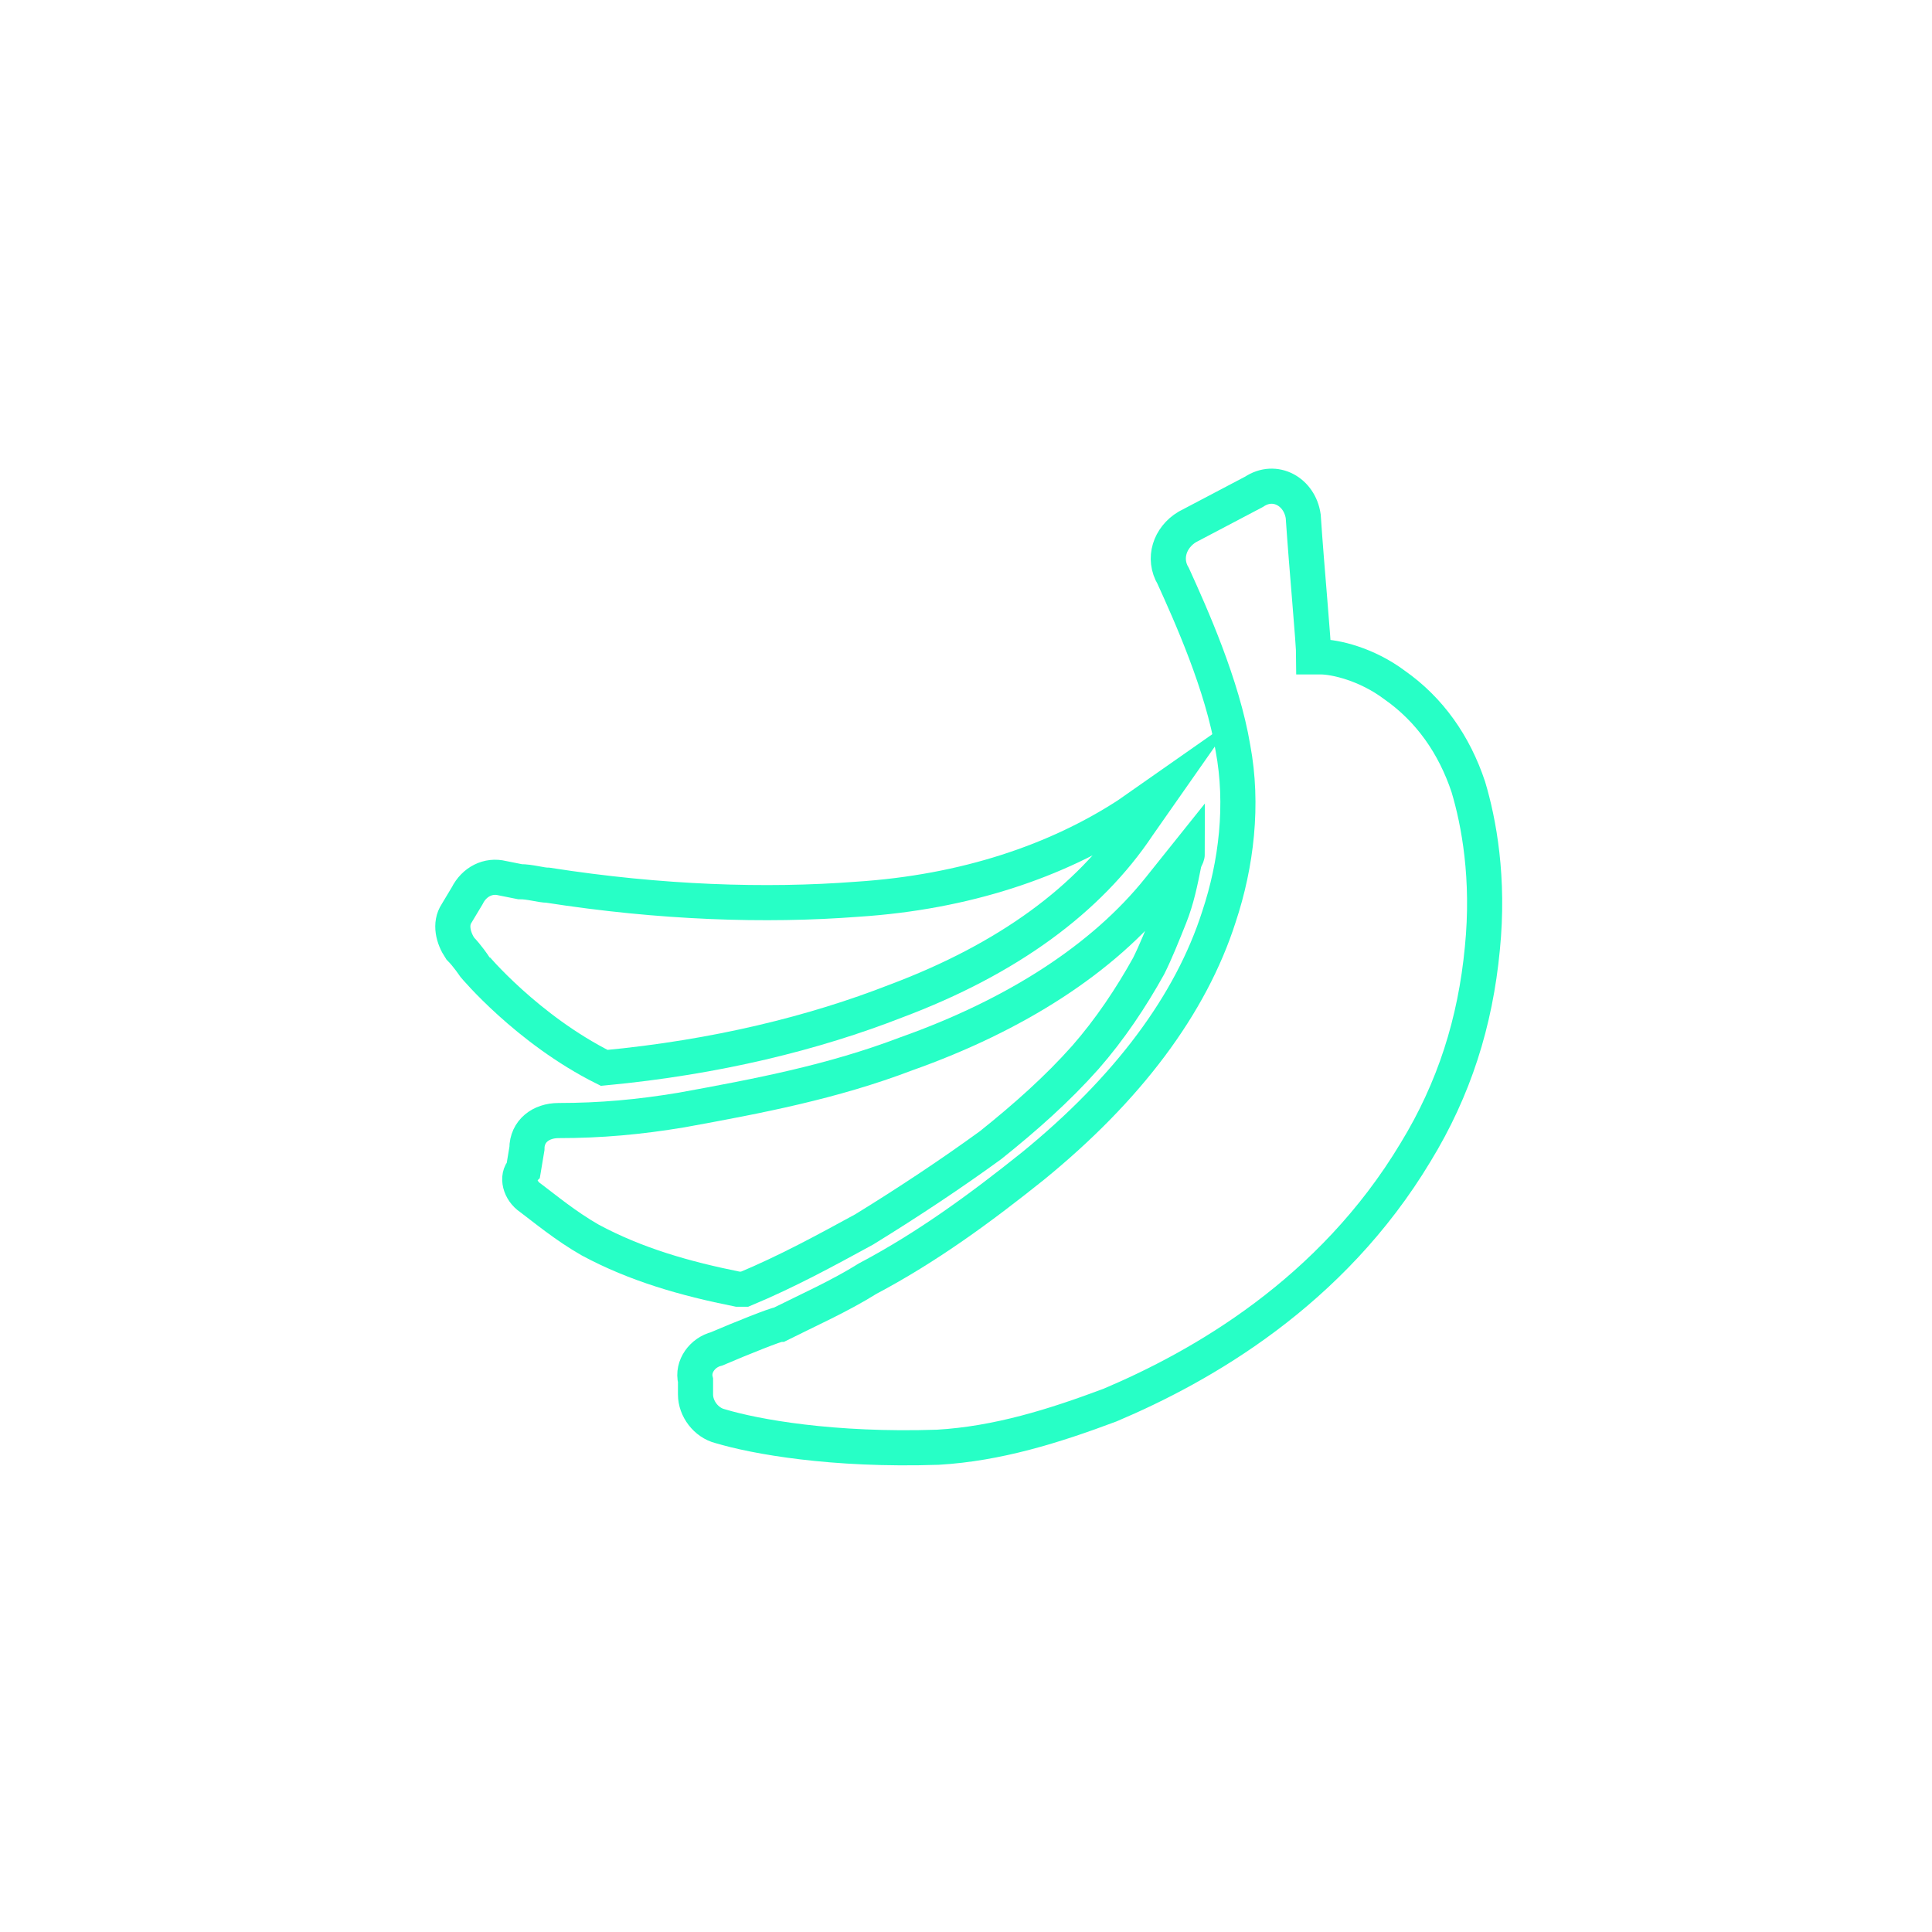<?xml version="1.0" encoding="utf-8"?>
<!-- Generator: Adobe Illustrator 18.0.0, SVG Export Plug-In . SVG Version: 6.00 Build 0)  -->
<!DOCTYPE svg PUBLIC "-//W3C//DTD SVG 1.1//EN" "http://www.w3.org/Graphics/SVG/1.1/DTD/svg11.dtd">
<svg version="1.1" id="圖層_1" xmlns="http://www.w3.org/2000/svg" xmlns:xlink="http://www.w3.org/1999/xlink" x="0px" y="0px"
	 viewBox="0 0 55 55" style="enable-background:new 0 0 55 55;" xml:space="preserve">
<style type="text/css">
	.st0{fill:none;stroke:#27FFC6;stroke-miterlimit:10;}
</style>
<g>
	<g>
		<path class="st0" d="M17.2,30.4L17.2,30.4c3.2-0.3,6-1,8.3-1.9c3.2-1.2,5.5-2.9,6.9-5l0.7-1l-1,0.7c-2,1.3-4.6,2.2-7.7,2.4
			c-2.6,0.2-5.6,0.1-8.8-0.4c-0.2,0-0.5-0.1-0.8-0.1L14.3,25c-0.4-0.1-0.8,0.1-1,0.5L13,26c-0.2,0.3-0.1,0.7,0.1,1
			c0.2,0.2,0.4,0.5,0.4,0.5S15,29.3,17.2,30.4L17.2,30.4z M17.2,30.4"/>
		<path class="st0" d="M39.7,19.5c-0.8-0.6-1.7-0.8-2.1-0.8c-0.1,0-0.1,0-0.2,0c0-0.4-0.2-2.5-0.3-4c-0.1-0.7-0.8-1.1-1.4-0.7
			L33.8,15c-0.5,0.3-0.7,0.9-0.4,1.4c0.5,1.1,1.4,3.1,1.7,4.9c0.3,1.6,0.1,3.3-0.4,4.8c-0.8,2.5-2.6,4.9-5.3,7.1
			c-1.5,1.2-3,2.3-4.7,3.2c-0.8,0.5-1.7,0.9-2.5,1.3c-0.1,0-1.1,0.4-1.8,0.7c-0.4,0.1-0.7,0.5-0.6,0.9l0,0.4c0,0.4,0.3,0.8,0.7,0.9
			c1,0.3,3.2,0.7,6.2,0.6c1.7-0.1,3.3-0.6,4.9-1.2c2.6-1.1,6.3-3.2,8.7-7.2c1.1-1.8,1.7-3.7,1.9-5.8c0.2-2-0.1-3.6-0.4-4.6
			C41.4,21.2,40.7,20.2,39.7,19.5L39.7,19.5z M39.7,19.5"/>
		<path class="st0" d="M15.1,34.1c0.4,0.3,1,0.8,1.7,1.2c1.3,0.7,2.7,1.1,4.2,1.4l0.1,0l0.1,0c1.2-0.5,2.3-1.1,3.4-1.7
			c1.3-0.8,2.5-1.6,3.6-2.4c1-0.8,1.9-1.6,2.7-2.5c0.7-0.8,1.3-1.7,1.8-2.6c0.2-0.4,0.4-0.9,0.6-1.4c0.2-0.5,0.3-1,0.4-1.5
			c0-0.1,0.1-0.2,0.1-0.3l-0.8,1c-1.6,2-4.1,3.6-7.2,4.7c-2.1,0.8-4.2,1.2-6.4,1.6c-1.2,0.2-2.3,0.3-3.5,0.3c-0.5,0-0.9,0.3-0.9,0.8
			l-0.1,0.6C14.7,33.5,14.8,33.9,15.1,34.1L15.1,34.1z M15.1,34.1"/>
	</g>
</g>
</svg>
